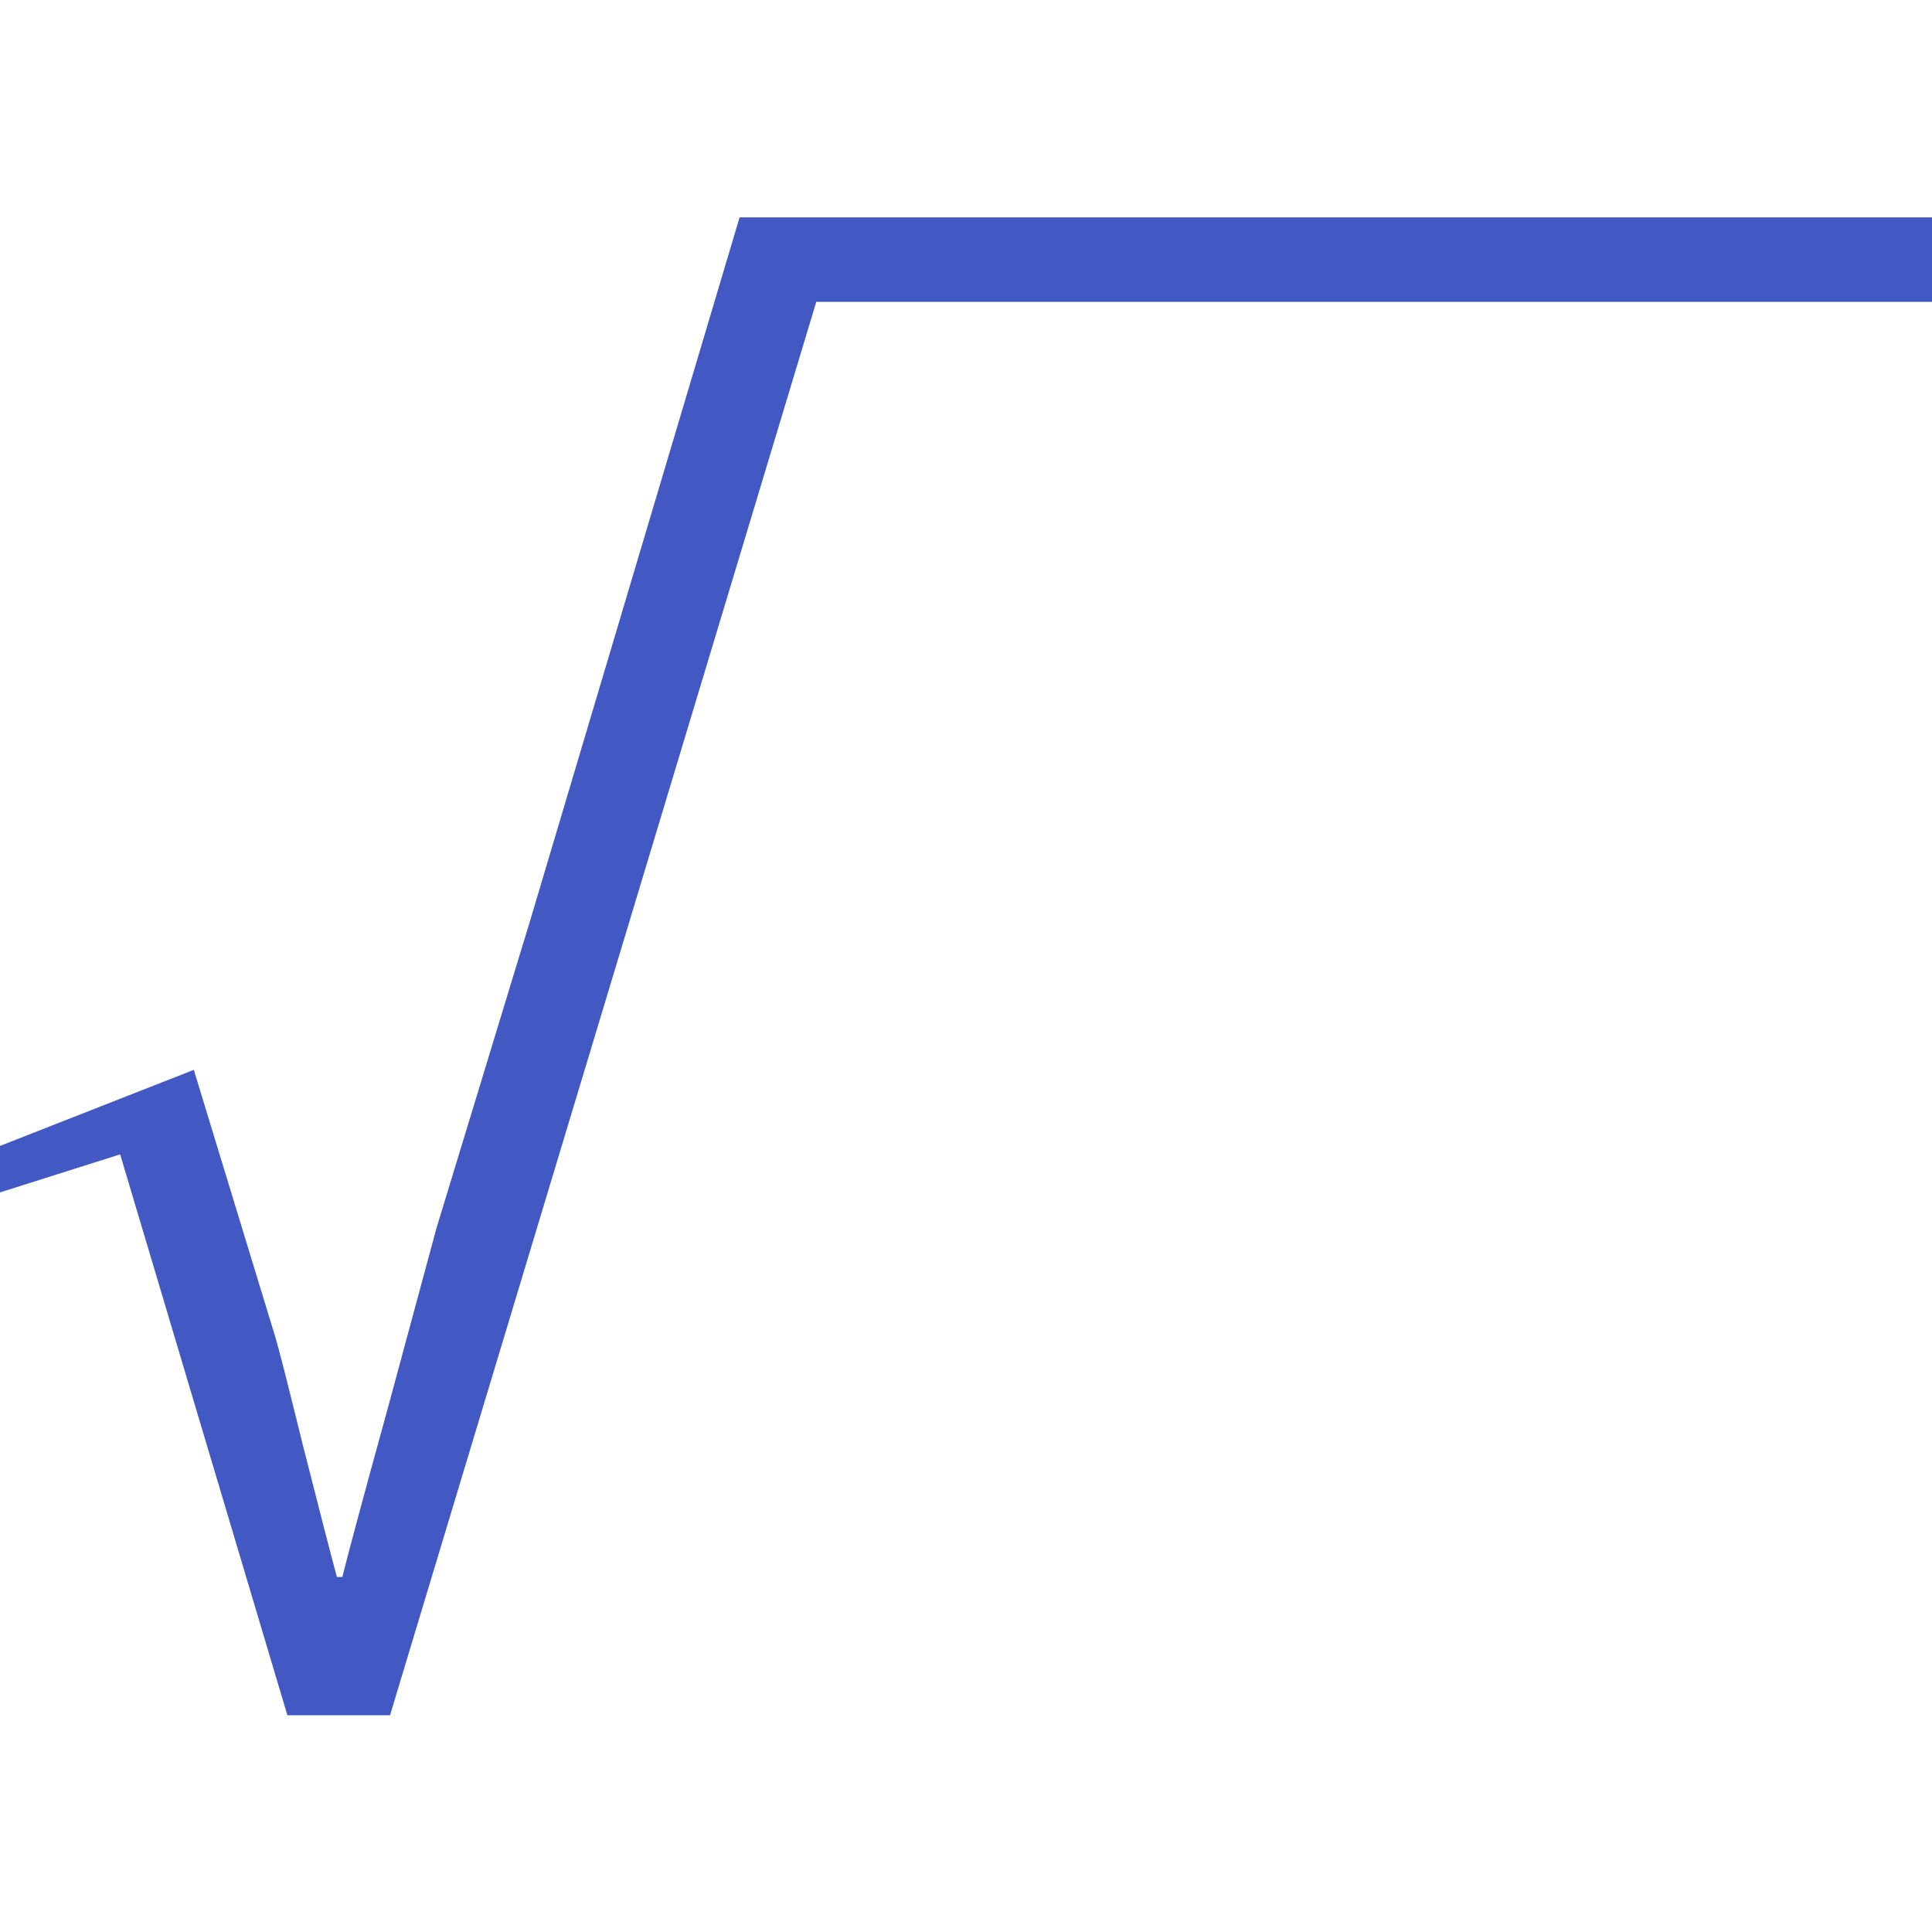 <?xml version="1.0" encoding="utf-8"?>
<!-- Generator: Adobe Illustrator 26.0.1, SVG Export Plug-In . SVG Version: 6.00 Build 0)  -->
<svg version="1.1" id="Layer_1" xmlns="http://www.w3.org/2000/svg" xmlns:xlink="http://www.w3.org/1999/xlink" x="0px" y="0px"
	 viewBox="0 0 32 32" style="enable-background:new 0 0 32 32;" xml:space="preserve">
<style type="text/css">
	.st0{fill:#4259C3;}
</style>
<g>
	<g>
		<g>
			<path class="st0" d="M32,3.59V5H13.52L6.46,28.41h-1.7l-2.77-9.29L0,19.75v-0.77l3.21-1.26l1.33,4.36
				c0.09,0.29,0.24,0.9,0.47,1.83c0.3,1.18,0.49,1.92,0.57,2.21h0.09c0.1-0.4,0.34-1.3,0.73-2.71l0.83-3.07l1.55-5.09l3.47-11.65H32
				z"/>
		</g>
	</g>
</g>
</svg>

